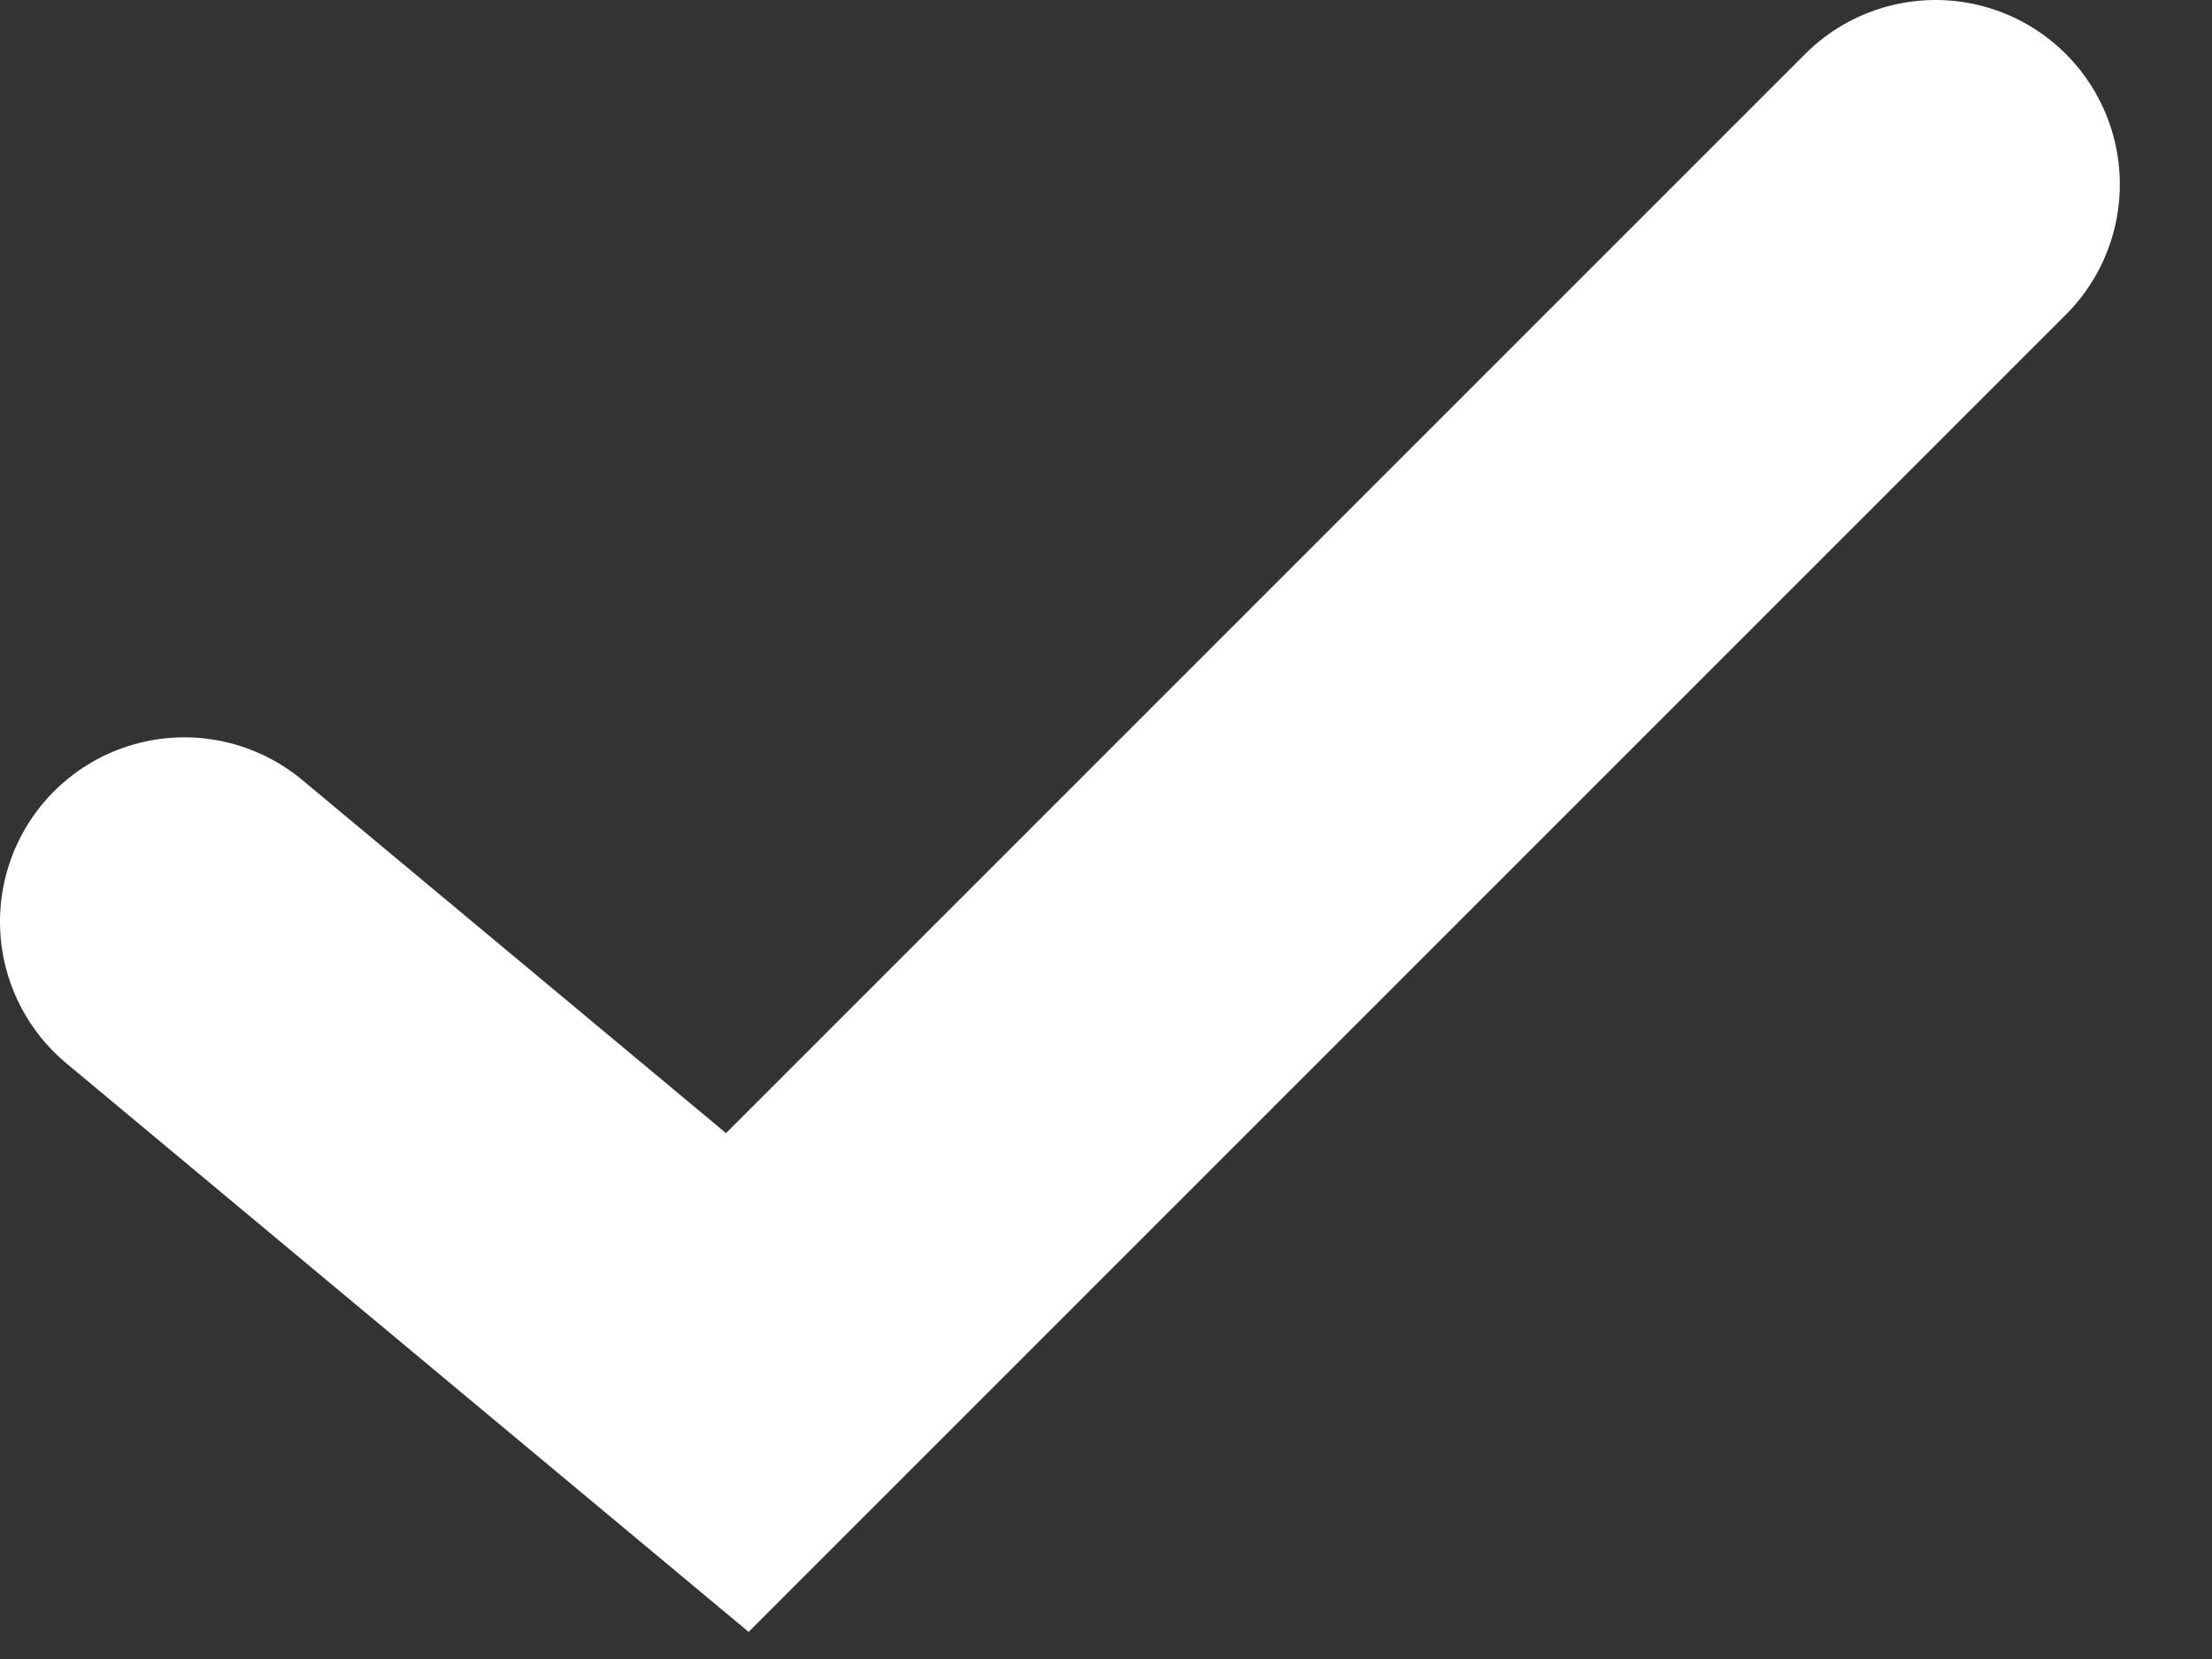 <svg width="12" height="9" viewBox="0 0 12 9" fill="none" xmlns="http://www.w3.org/2000/svg">
<rect x="0" y="0" width="12" height="9" fill="#333333" stroke="none"/>
<path d="M10.5 1L4 7.5L1 5" stroke="white" stroke-width="2" stroke-linecap="round"/>
</svg>
